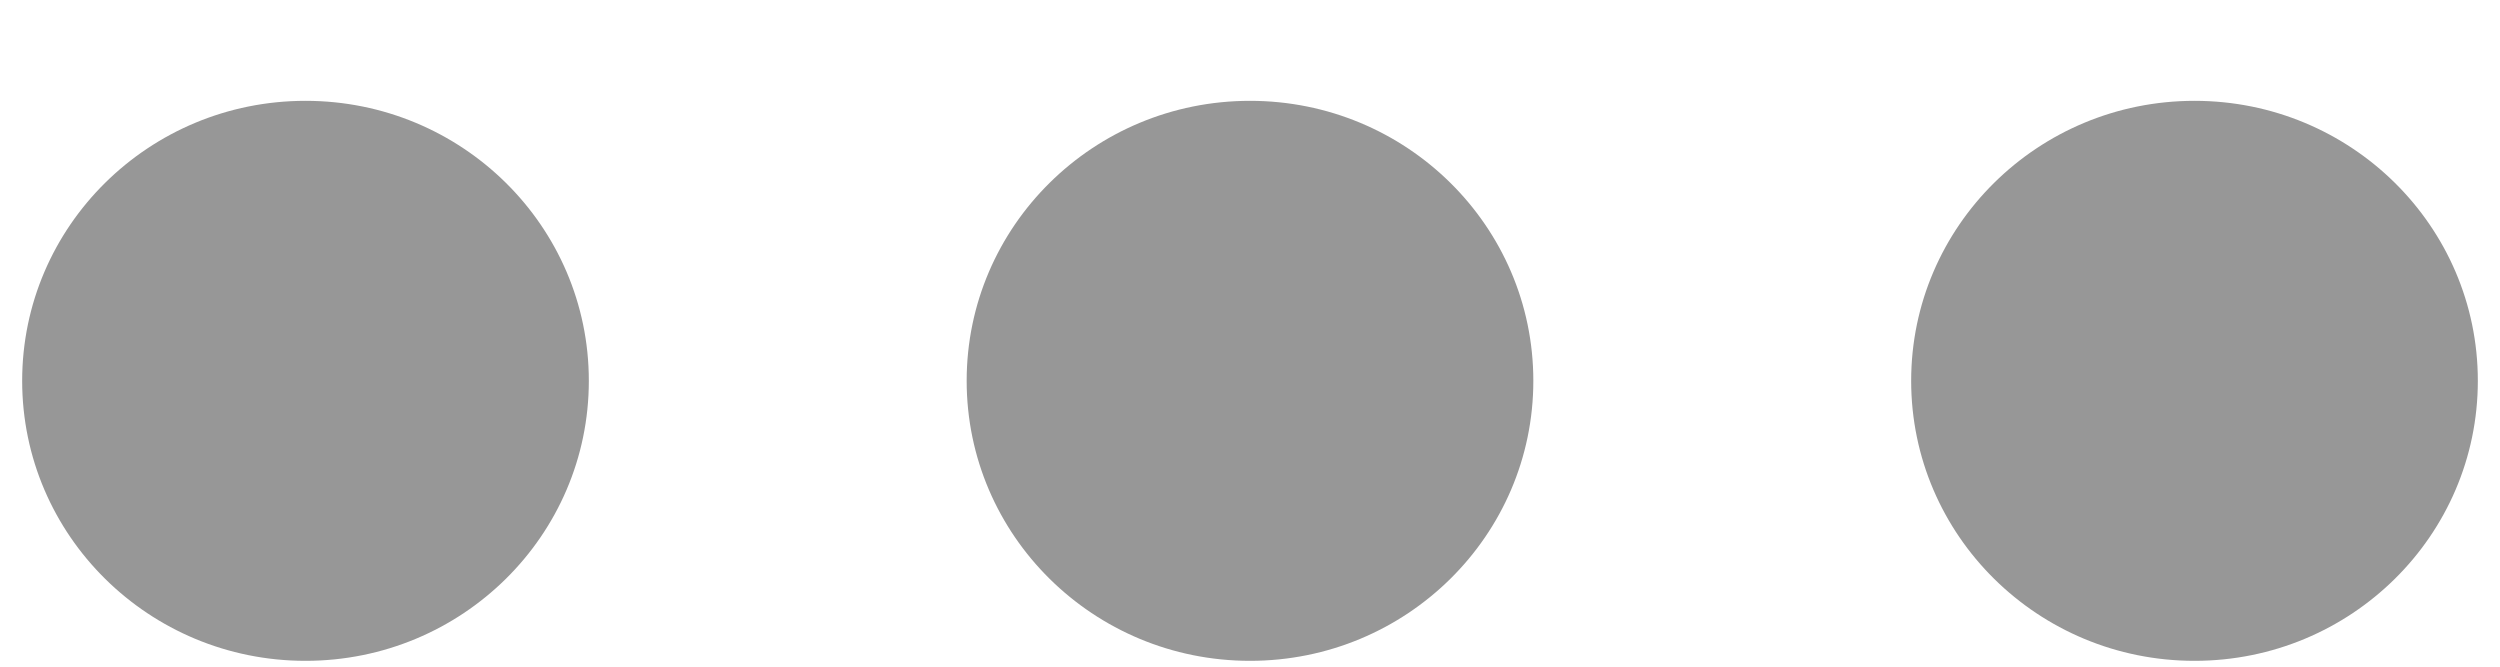<svg xmlns="http://www.w3.org/2000/svg" width="15" height="4" viewBox="0 0 15 4" fill="none">
  <path d="M1.833 0.605C0.894 0.605 0.133 1.357 0.133 2.285C0.133 3.213 0.894 3.965 1.833 3.965C2.772 3.965 3.533 3.213 3.533 2.285C3.533 1.357 2.772 0.605 1.833 0.605ZM7.5 0.605C6.561 0.605 5.8 1.357 5.8 2.285C5.8 3.213 6.561 3.965 7.5 3.965C8.439 3.965 9.2 3.213 9.2 2.285C9.2 1.357 8.439 0.605 7.5 0.605ZM13.167 0.605C12.228 0.605 11.467 1.357 11.467 2.285C11.467 3.213 12.228 3.965 13.167 3.965C14.106 3.965 14.867 3.213 14.867 2.285C14.867 1.357 14.106 0.605 13.167 0.605Z" fill="#979797"/>
</svg>